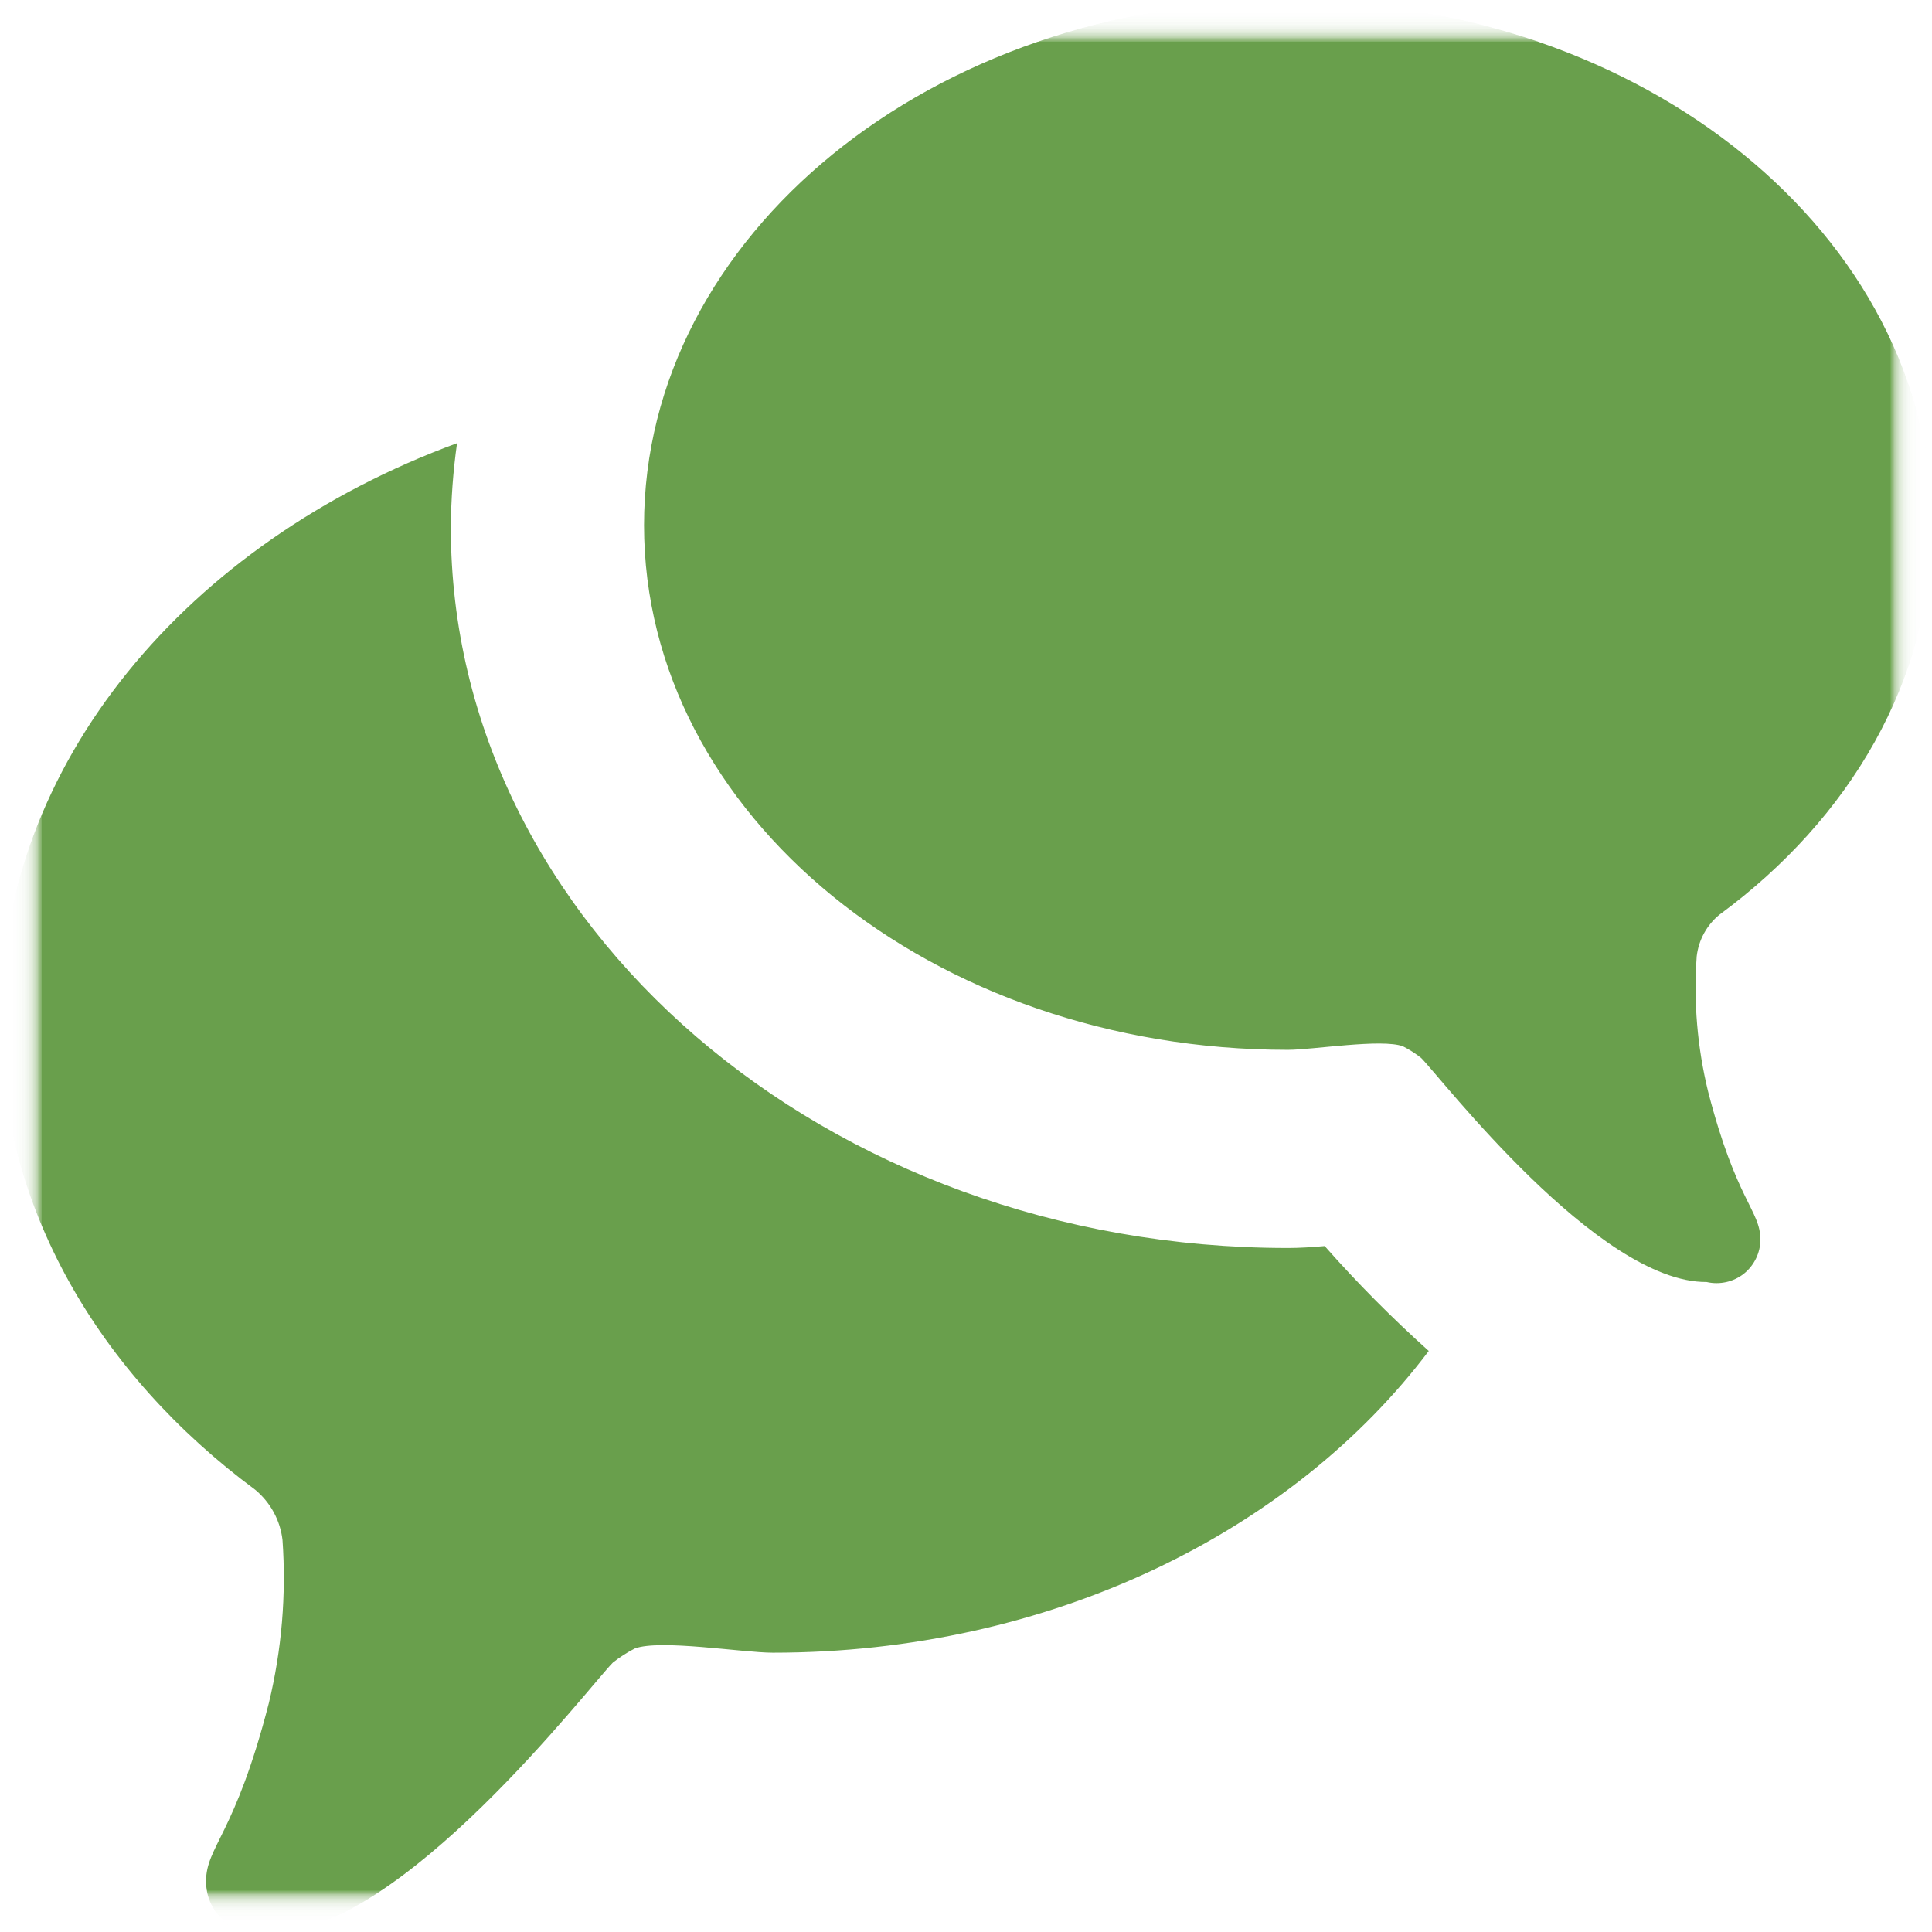 <svg width="23" height="23" viewBox="0 0 23 23" fill="none" xmlns="http://www.w3.org/2000/svg">
<g clip-path="url(#clip0_3970_3260)">
<mask id="mask0_3970_3260" style="mask-type:luminance" maskUnits="userSpaceOnUse" x="0" y="0" width="23" height="23">
<path d="M23 0H0V23H23V0Z" fill="white"/>
</mask>
<g mask="url(#mask0_3970_3260)">
<mask id="mask1_3970_3260" style="mask-type:luminance" maskUnits="userSpaceOnUse" x="0" y="0" width="23" height="23">
<path d="M23 0H0V23H23V0Z" fill="white"/>
</mask>
<g mask="url(#mask1_3970_3260)">
<mask id="mask2_3970_3260" style="mask-type:luminance" maskUnits="userSpaceOnUse" x="0" y="0" width="23" height="23">
<path d="M23 0H0V23H23V0Z" fill="white"/>
</mask>
<g mask="url(#mask2_3970_3260)">
<mask id="mask3_3970_3260" style="mask-type:luminance" maskUnits="userSpaceOnUse" x="0" y="0" width="23" height="23">
<path d="M23 0H0V23H23V0Z" fill="white"/>
</mask>
<g mask="url(#mask3_3970_3260)">
<mask id="mask4_3970_3260" style="mask-type:luminance" maskUnits="userSpaceOnUse" x="0" y="0" width="23" height="23">
<path d="M23 0H0V23H23V0Z" fill="white"/>
</mask>
<g mask="url(#mask4_3970_3260)">
<mask id="mask5_3970_3260" style="mask-type:luminance" maskUnits="userSpaceOnUse" x="0" y="0" width="23" height="23">
<path d="M23 0H0V23H23V0Z" fill="white"/>
</mask>
<g mask="url(#mask5_3970_3260)">
<mask id="mask6_3970_3260" style="mask-type:luminance" maskUnits="userSpaceOnUse" x="0" y="0" width="23" height="23">
<path d="M23 0H0V23H23V0Z" fill="white"/>
</mask>
<g mask="url(#mask6_3970_3260)">
<mask id="mask7_3970_3260" style="mask-type:luminance" maskUnits="userSpaceOnUse" x="0" y="0" width="23" height="23">
<path d="M23 0H0V23H23V0Z" fill="white"/>
</mask>
<g mask="url(#mask7_3970_3260)">
<mask id="mask8_3970_3260" style="mask-type:luminance" maskUnits="userSpaceOnUse" x="0" y="0" width="23" height="23">
<path d="M23 0H0V23H23V0Z" fill="white"/>
</mask>
<g mask="url(#mask8_3970_3260)">
<mask id="mask9_3970_3260" style="mask-type:luminance" maskUnits="userSpaceOnUse" x="0" y="0" width="23" height="23">
<path d="M23 0H0V23H23V0Z" fill="white"/>
</mask>
<g mask="url(#mask9_3970_3260)">
<mask id="mask10_3970_3260" style="mask-type:luminance" maskUnits="userSpaceOnUse" x="0" y="0" width="23" height="23">
<path d="M23 0H0V23H23V0Z" fill="white"/>
</mask>
<g mask="url(#mask10_3970_3260)">
<mask id="mask11_3970_3260" style="mask-type:luminance" maskUnits="userSpaceOnUse" x="0" y="0" width="23" height="23">
<path d="M23 0H0V23H23V0Z" fill="white"/>
</mask>
<g mask="url(#mask11_3970_3260)">
<path d="M20.47 10.889C20.319 11.012 20.222 11.19 20.199 11.384C20.16 11.925 20.206 12.469 20.335 12.996C20.67 14.295 20.955 14.409 20.957 14.753C20.958 14.832 20.94 14.909 20.906 14.98C20.872 15.051 20.822 15.114 20.761 15.163C20.699 15.212 20.627 15.246 20.55 15.263C20.473 15.28 20.393 15.28 20.317 15.262C19.025 15.272 17.152 12.826 16.919 12.595C16.852 12.542 16.779 12.495 16.702 12.456C16.451 12.362 15.629 12.498 15.333 12.498C11.099 12.498 7.667 9.702 7.667 6.253C7.667 2.804 11.099 0.008 15.333 0.008C19.568 0.008 23 2.804 23 6.253C23 8.093 22.023 9.747 20.47 10.889ZM15.333 14.857C15.477 14.857 15.622 14.847 15.77 14.834C16.158 15.274 16.572 15.691 17.009 16.083C15.389 18.232 12.51 19.675 9.2 19.675C8.844 19.675 7.858 19.512 7.557 19.625C7.465 19.672 7.378 19.728 7.297 19.792C7.017 20.071 4.77 23.022 3.22 23.009C3.128 23.031 3.032 23.031 2.94 23.01C2.848 22.989 2.762 22.948 2.688 22.889C2.614 22.83 2.555 22.755 2.514 22.669C2.473 22.584 2.453 22.491 2.453 22.396C2.453 21.981 2.798 21.844 3.2 20.277C3.354 19.641 3.409 18.985 3.363 18.333C3.336 18.099 3.219 17.885 3.038 17.735C1.173 16.355 0 14.362 0 12.143C0 9.08 2.237 6.454 5.441 5.276C5.394 5.609 5.369 5.945 5.367 6.281C5.367 11.009 9.838 14.857 15.333 14.857Z" fill="#699F4C"/>
</g>
</g>
</g>
</g>
</g>
</g>
</g>
</g>
</g>
</g>
</g>
</g>
</g>
<defs>
<clipPath id="clip0_3970_3260">
<rect width="23" height="23" fill="white"/>
</clipPath>
</defs>
</svg>
